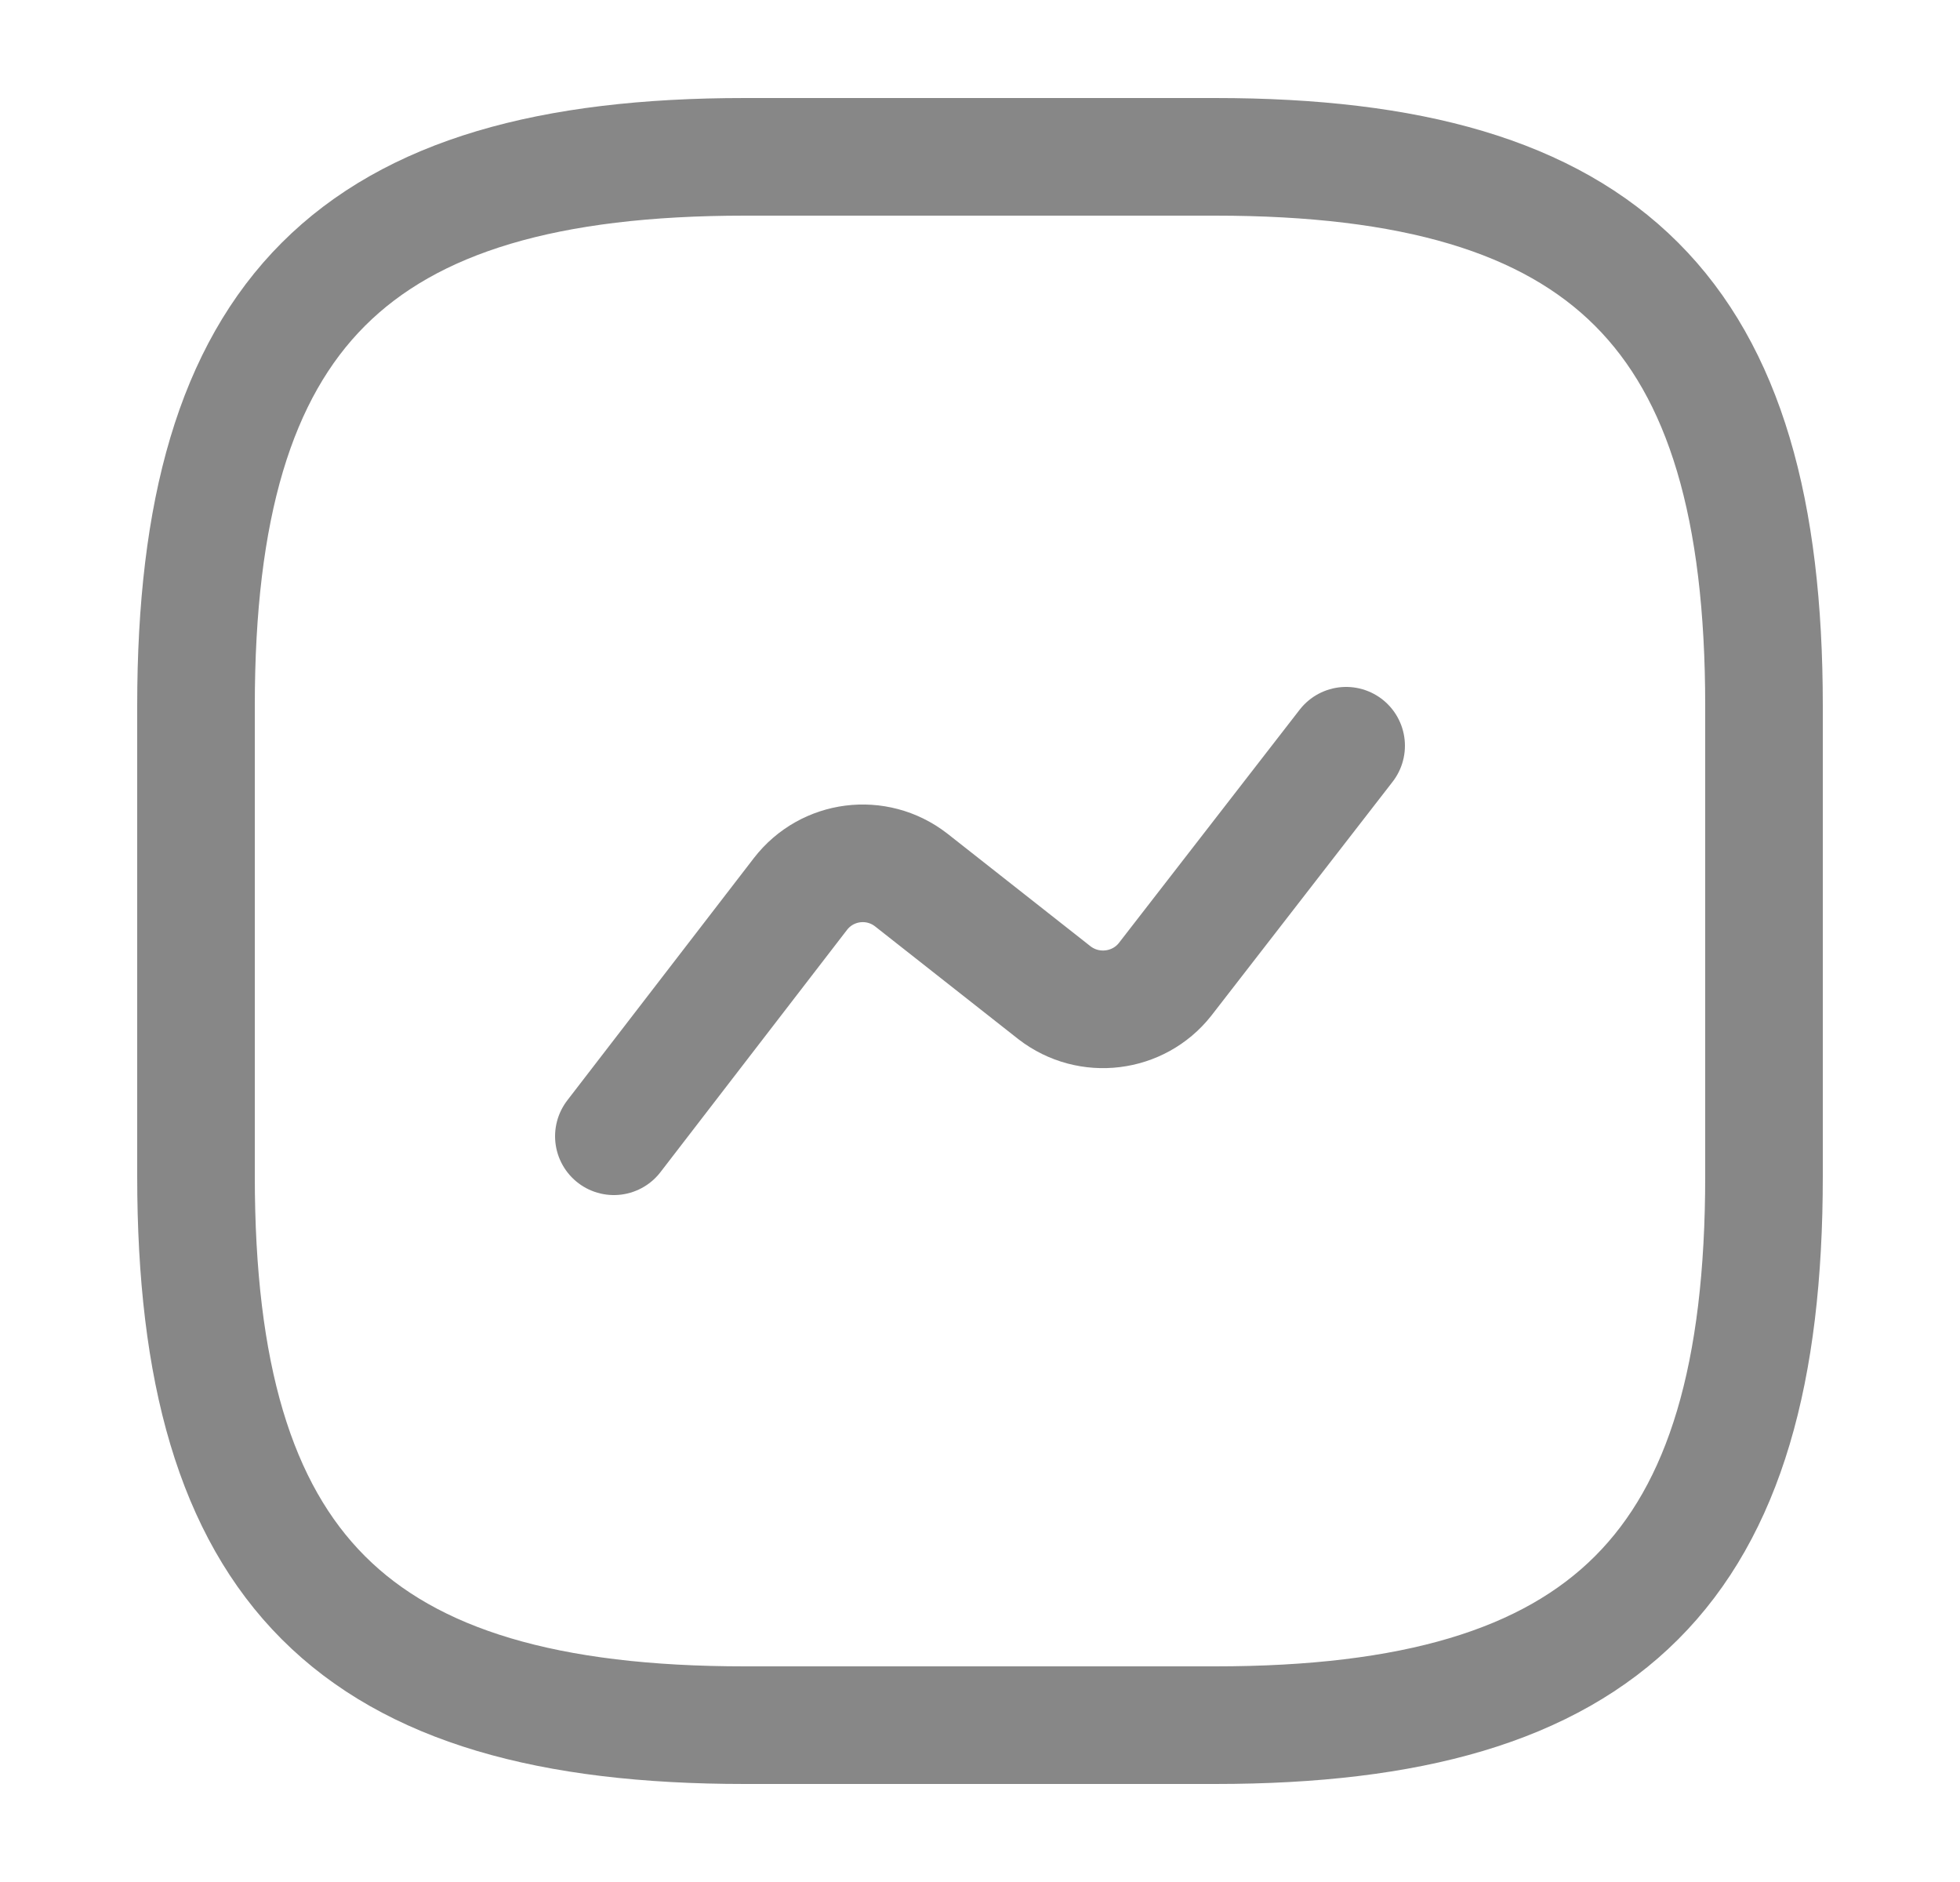 <svg width="25" height="24" viewBox="0 0 25 24" fill="none" xmlns="http://www.w3.org/2000/svg">
<path d="M9.5 22H15.5C20.5 22 22.5 20 22.5 15V9C22.5 4 20.5 2 15.5 2H9.5C4.5 2 2.5 4 2.5 9V15C2.5 20 4.5 22 9.5 22Z" stroke="#878787" stroke-width="1.5" stroke-linecap="round" stroke-linejoin="round"/>
<path d="M7.83 14.49L10.21 11.4C10.55 10.96 11.18 10.88 11.62 11.22L13.45 12.66C13.89 13 14.52 12.92 14.86 12.49L17.17 9.51" stroke="#878787" stroke-width="1.5" stroke-linecap="round" stroke-linejoin="round"/>
</svg>
